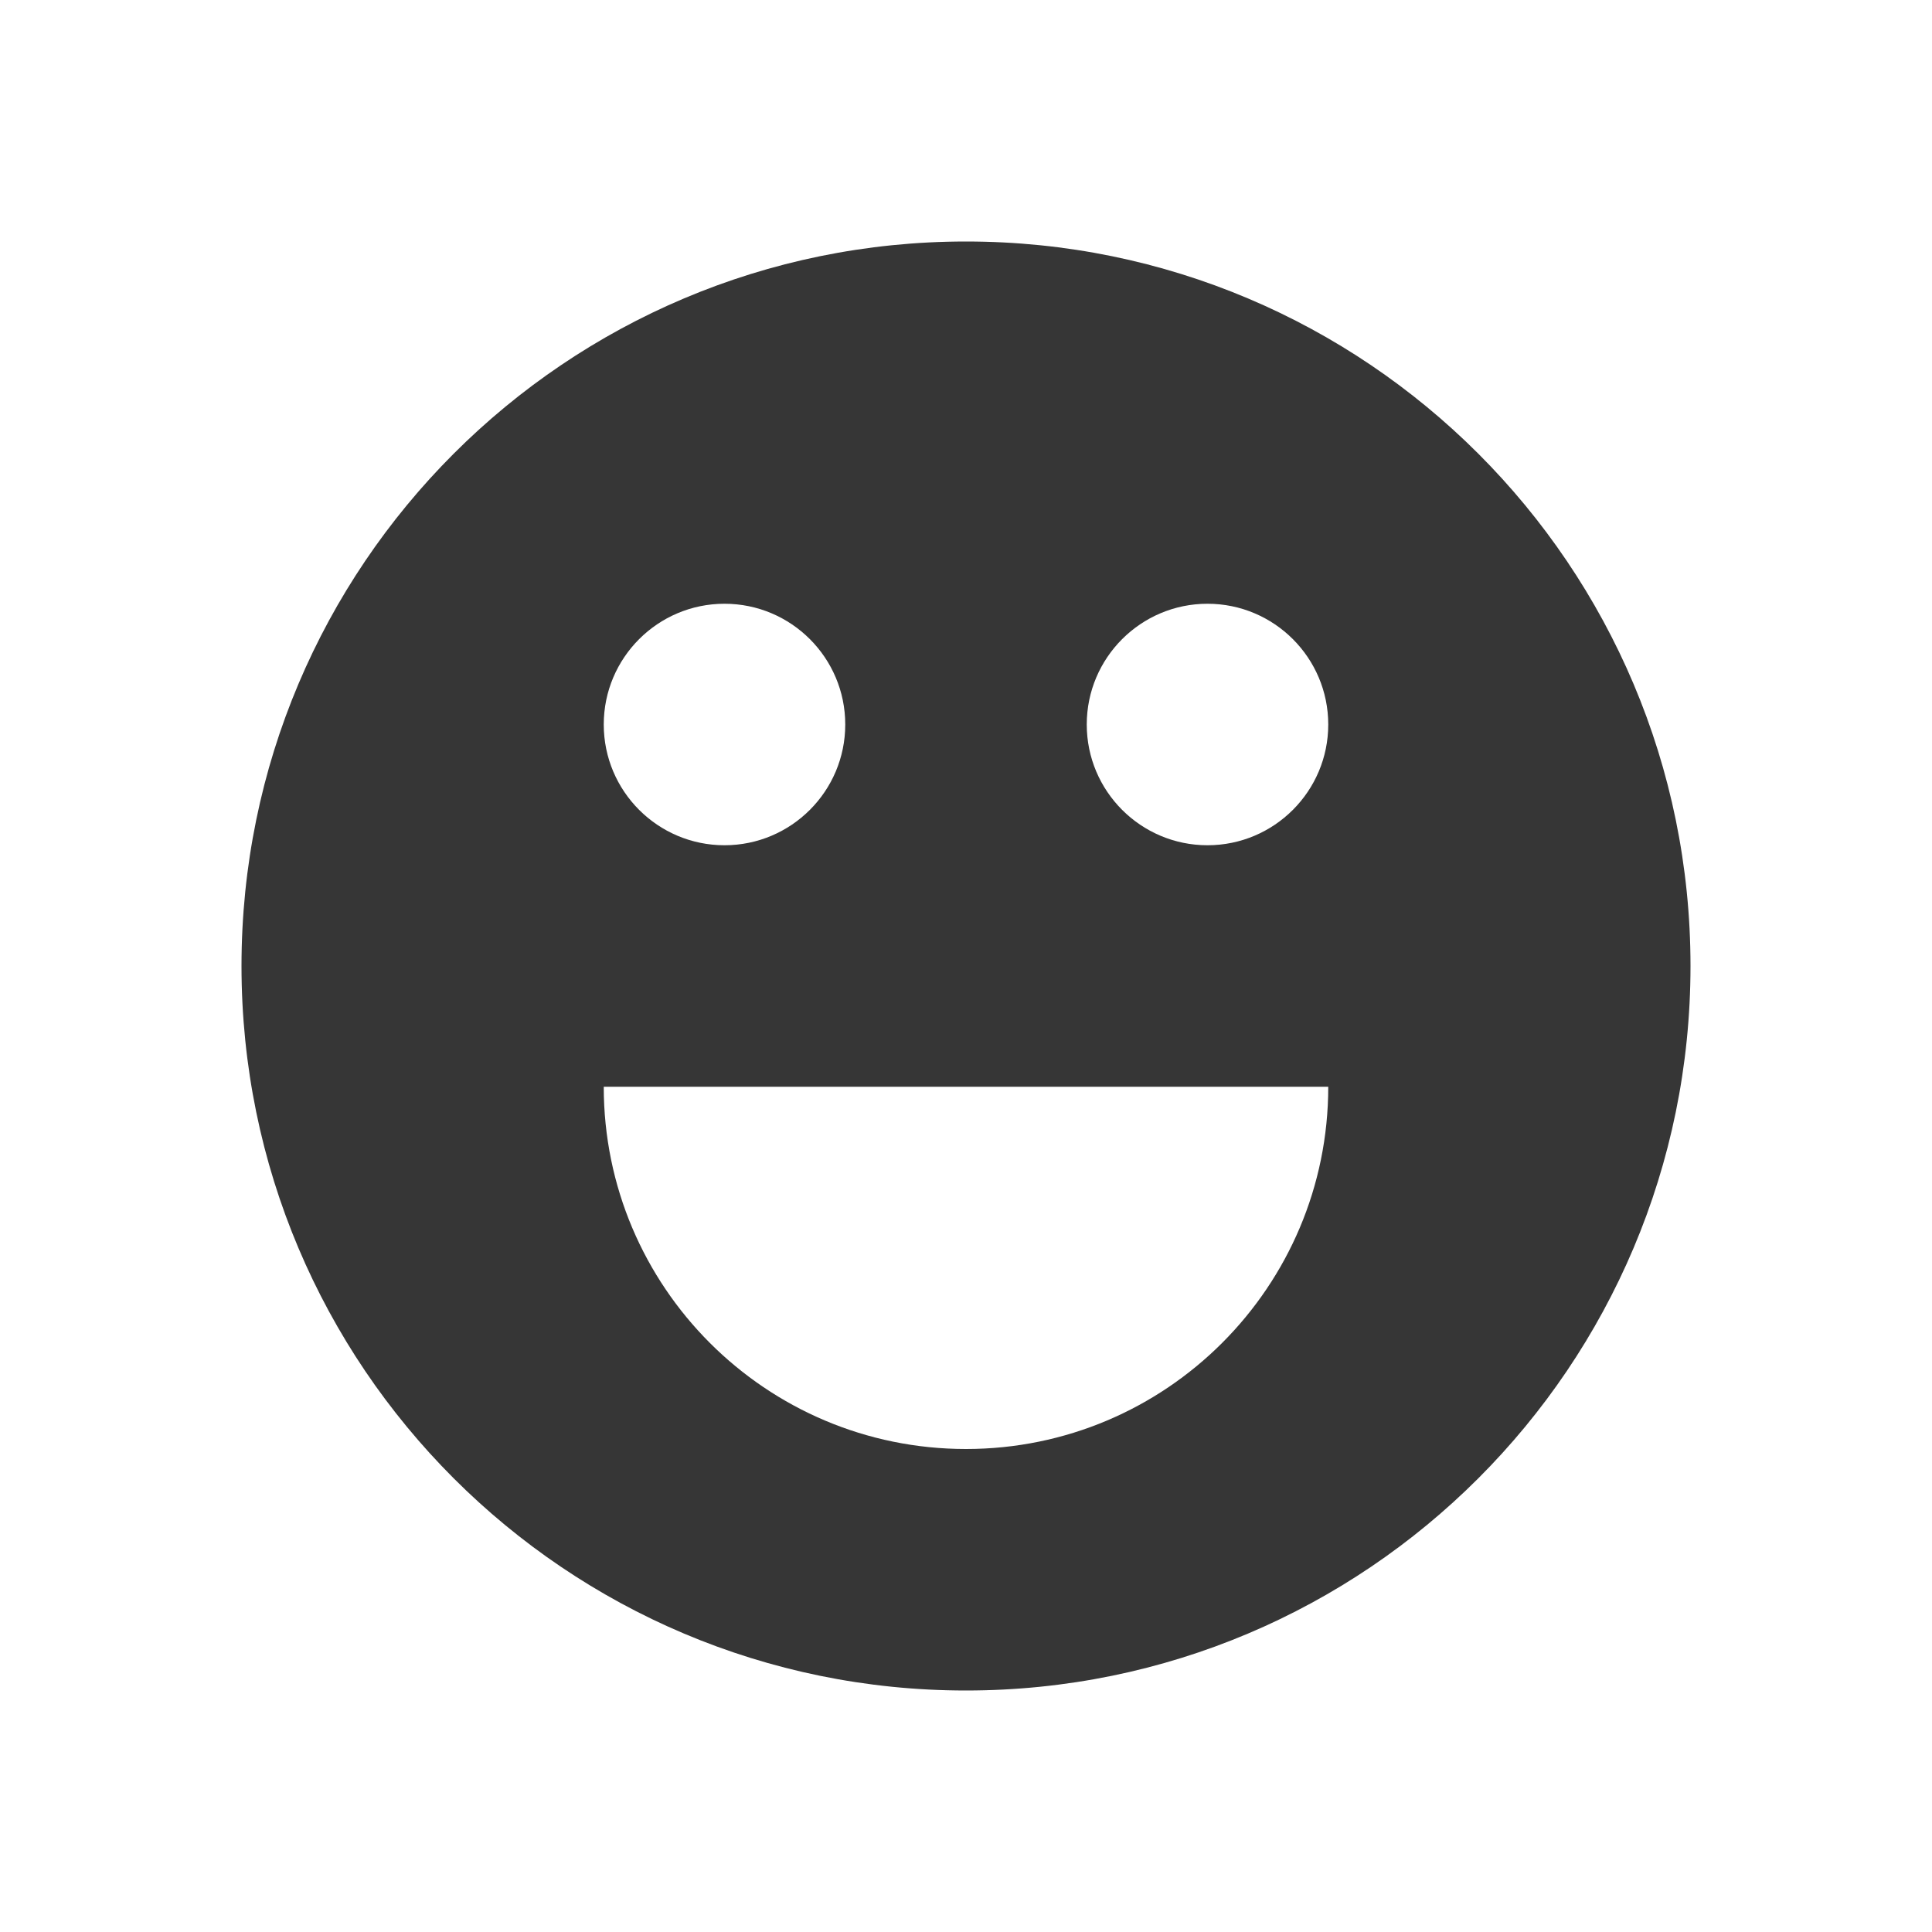 <?xml version="1.0" encoding="UTF-8"?>
<svg viewBox="0 0 16 16" xmlns="http://www.w3.org/2000/svg">
 <defs id="defs3051">
  <style id="current-color-scheme" type="text/css">.ColorScheme-Text {
        color:#363636;
      }</style>
 </defs>
 <path class="ColorScheme-Text" d="m8 2c-3.314 0-6 2.686-6 6s2.686 6 6 6 6-2.686 6-6-2.686-6-6-6m-2 3c0.552 0 1 0.448 1 1s-0.448 1-1 1-1-0.448-1-1 0.448-1 1-1m4 0c0.552 0 1 0.448 1 1s-0.448 1-1 1-1-0.448-1-1 0.448-1 1-1m-5 4h6c0 1.657-1.343 3-3 3s-3-1.343-3-3" fill="currentColor"/>
</svg>

